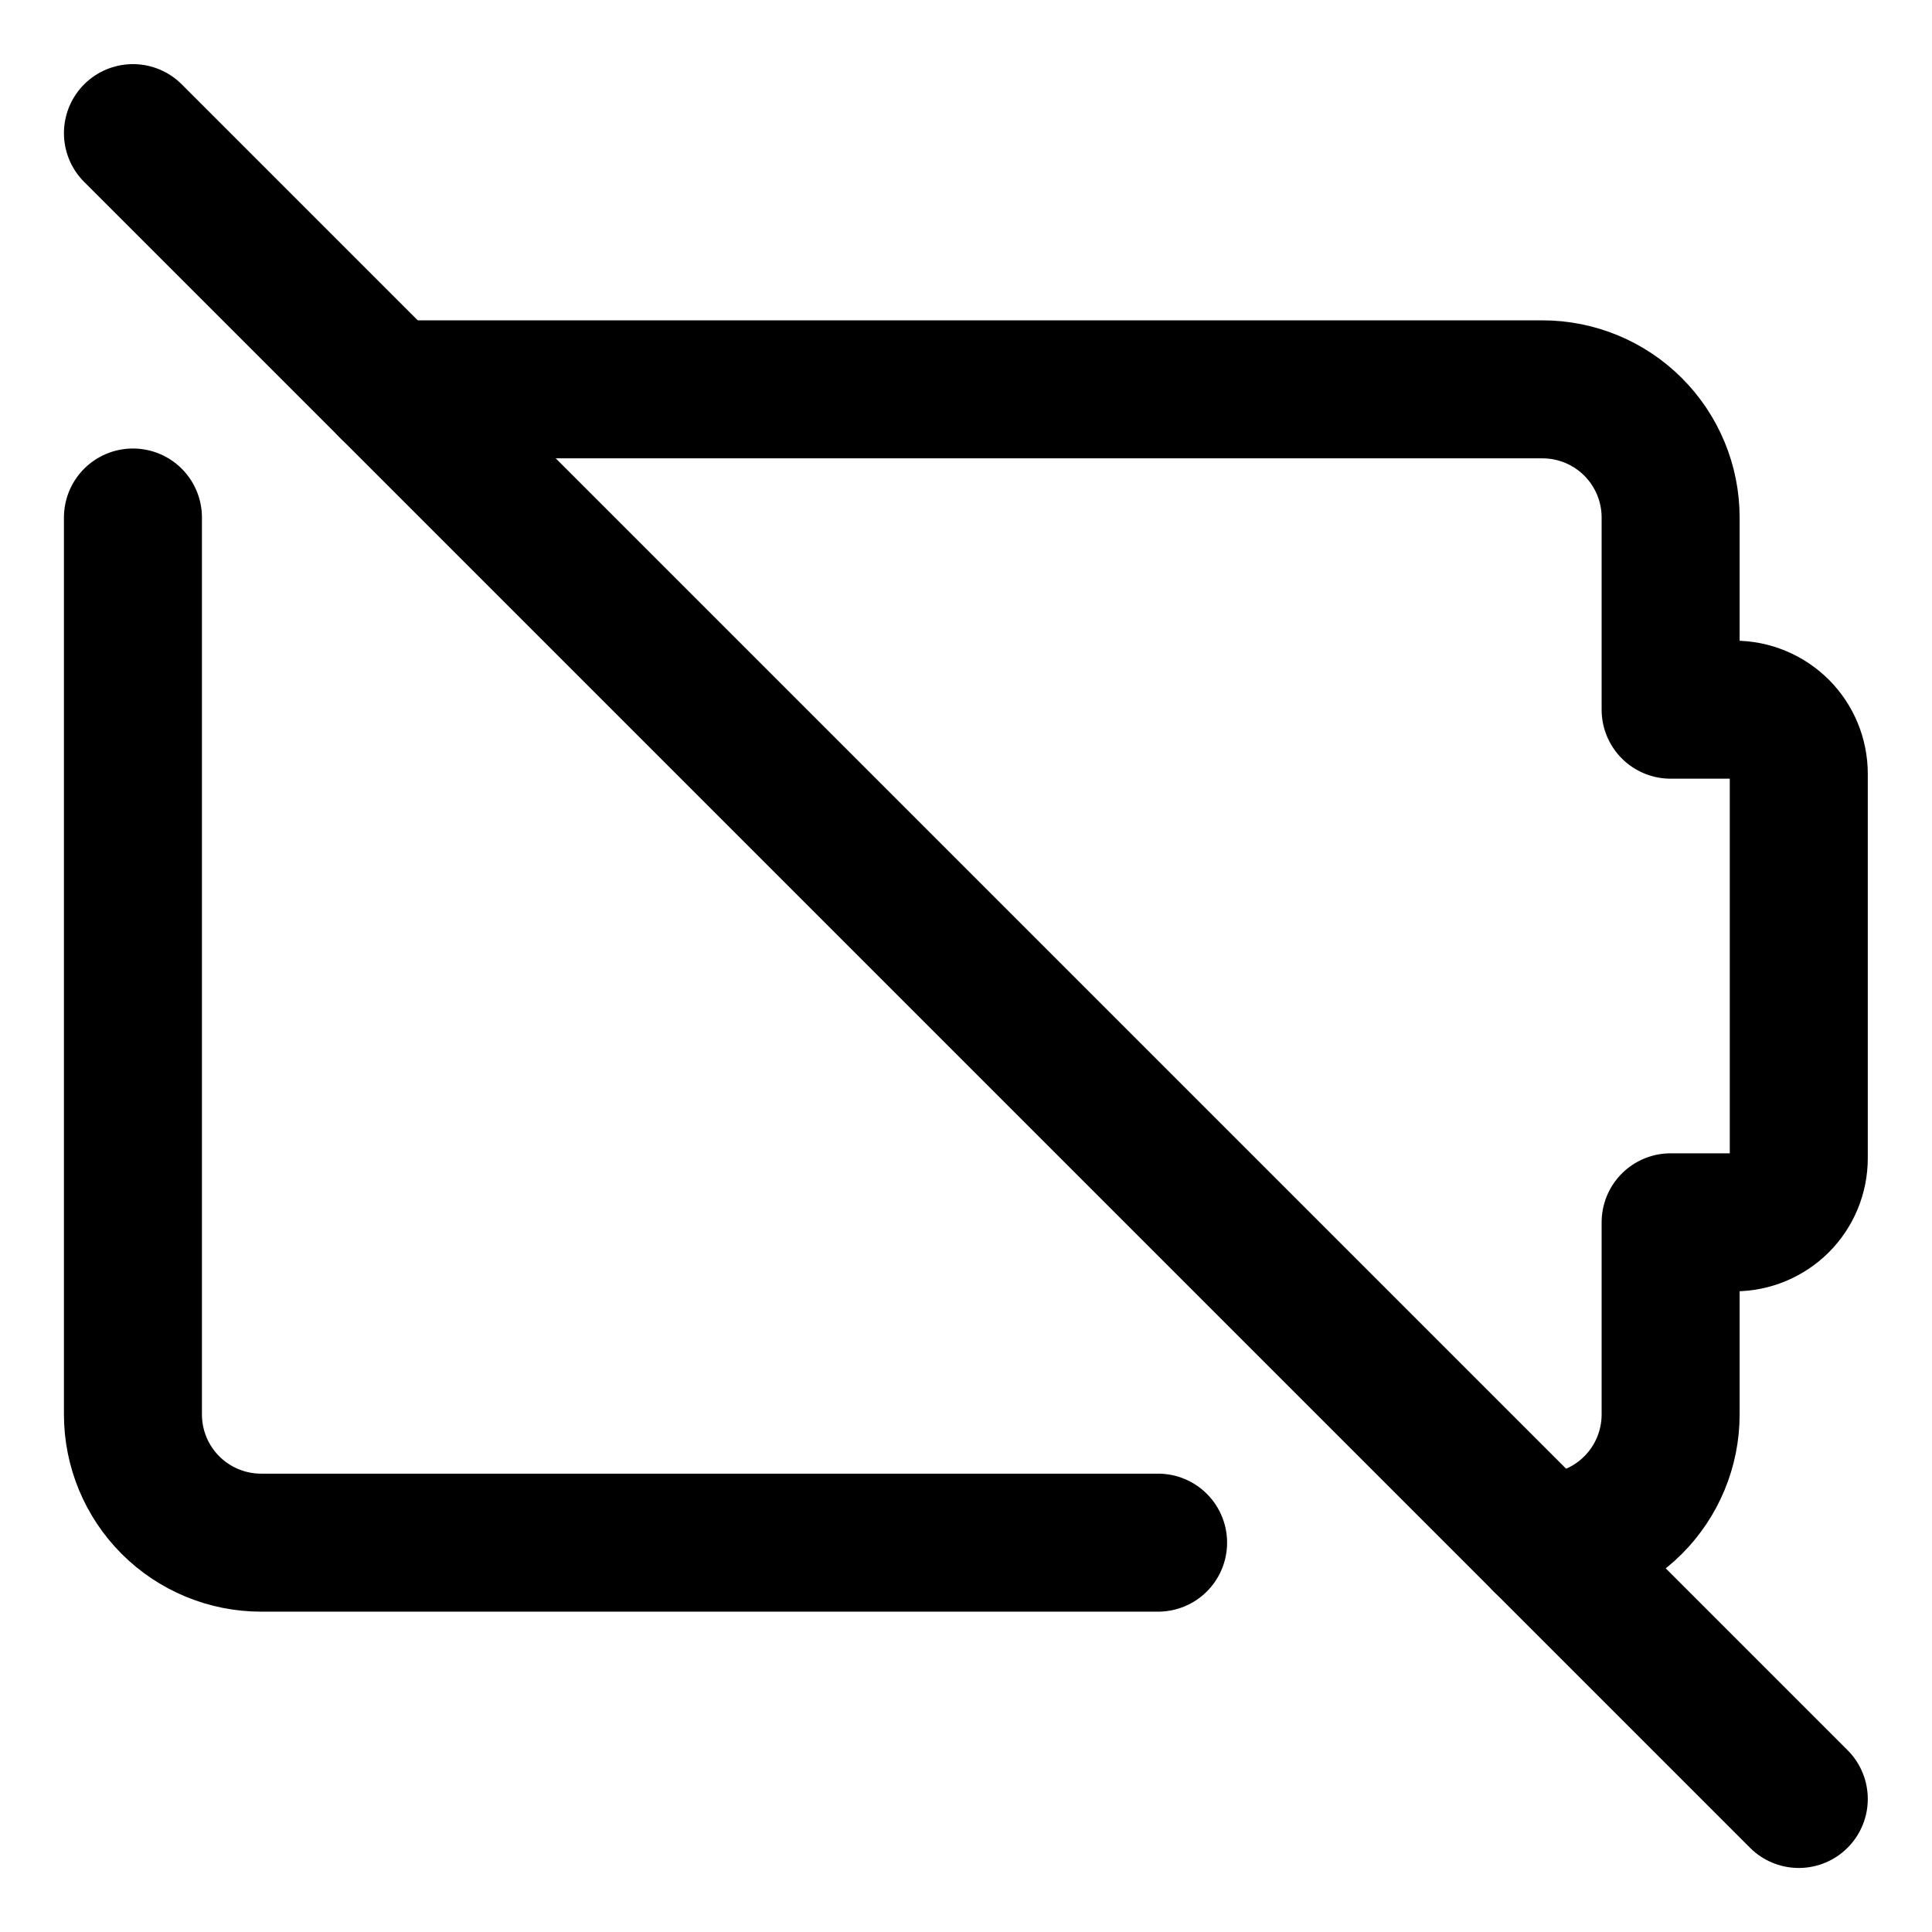 <svg width="21" height="21" viewBox="0 0 21 21" fill="none" xmlns="http://www.w3.org/2000/svg">
<g clip-path="url(#clip0_146_400625)">
<path d="M4.23 4.232H16.766C17.136 4.232 17.49 4.379 17.751 4.64C18.012 4.901 18.159 5.256 18.159 5.625V7.714H18.855C19.04 7.714 19.217 7.788 19.348 7.918C19.479 8.049 19.552 8.226 19.552 8.411V12.589C19.552 12.774 19.479 12.951 19.348 13.082C19.217 13.212 19.04 13.286 18.855 13.286H18.159V15.375C18.159 15.744 18.012 16.099 17.751 16.36C17.49 16.621 17.136 16.768 16.766 16.768" stroke="black" stroke-width="1.5" stroke-linecap="round" stroke-linejoin="round"/>
<path d="M1.445 1.447L19.552 19.554" stroke="black" stroke-width="1.5" stroke-linecap="round" stroke-linejoin="round"/>
<path d="M1.445 5.625V15.375C1.445 15.744 1.592 16.099 1.853 16.36C2.114 16.621 2.469 16.768 2.838 16.768H12.588" stroke="black" stroke-width="1.5" stroke-linecap="round" stroke-linejoin="round"/>
</g>
<defs>
<clipPath id="clip0_146_400625">
<rect width="21" height="21" fill="white"/>
</clipPath>
</defs>
</svg>
